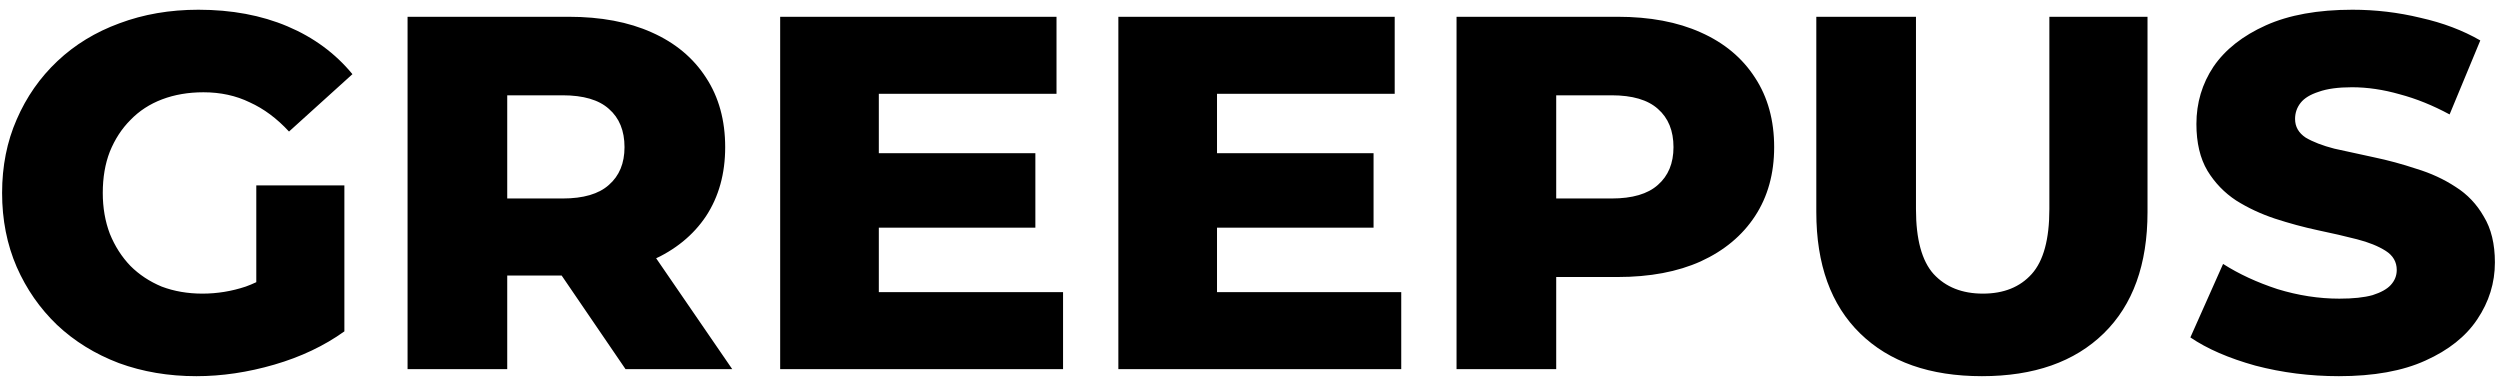 <svg width="149" height="23" viewBox="0 0 149 23" fill="none" xmlns="http://www.w3.org/2000/svg">
<path d="M11.705 22.42C10.045 22.42 8.505 22.16 7.085 21.64C5.665 21.1 4.435 20.34 3.395 19.36C2.375 18.38 1.575 17.23 0.995 15.91C0.415 14.57 0.125 13.1 0.125 11.5C0.125 9.9 0.415 8.44 0.995 7.12C1.575 5.78 2.385 4.62 3.425 3.64C4.465 2.66 5.695 1.91 7.115 1.39C8.555 0.85 10.125 0.58 11.825 0.58C13.805 0.58 15.575 0.91 17.135 1.57C18.695 2.23 19.985 3.18 21.005 4.42L17.225 7.84C16.505 7.06 15.725 6.48 14.885 6.1C14.065 5.7 13.145 5.5 12.125 5.5C11.225 5.5 10.405 5.64 9.665 5.92C8.925 6.2 8.295 6.61 7.775 7.15C7.255 7.67 6.845 8.3 6.545 9.04C6.265 9.76 6.125 10.58 6.125 11.5C6.125 12.38 6.265 13.19 6.545 13.93C6.845 14.67 7.255 15.31 7.775 15.85C8.295 16.37 8.915 16.78 9.635 17.08C10.375 17.36 11.185 17.5 12.065 17.5C12.945 17.5 13.805 17.36 14.645 17.08C15.485 16.78 16.335 16.28 17.195 15.58L20.525 19.75C19.325 20.61 17.935 21.27 16.355 21.73C14.775 22.19 13.225 22.42 11.705 22.42ZM15.275 18.97V11.05H20.525V19.75L15.275 18.97ZM24.291 22V1H33.891C35.811 1 37.461 1.31 38.841 1.93C40.241 2.55 41.321 3.45 42.081 4.63C42.841 5.79 43.221 7.17 43.221 8.77C43.221 10.35 42.841 11.72 42.081 12.88C41.321 14.02 40.241 14.9 38.841 15.52C37.461 16.12 35.811 16.42 33.891 16.42H27.591L30.231 13.93V22H24.291ZM37.281 22L32.061 14.35H38.391L43.641 22H37.281ZM30.231 14.56L27.591 11.83H33.531C34.771 11.83 35.691 11.56 36.291 11.02C36.911 10.48 37.221 9.73 37.221 8.77C37.221 7.79 36.911 7.03 36.291 6.49C35.691 5.95 34.771 5.68 33.531 5.68H27.591L30.231 2.95V14.56ZM51.958 9.13H61.708V13.57H51.958V9.13ZM52.378 17.41H63.358V22H46.498V1H62.968V5.59H52.378V17.41ZM72.114 9.13H81.864V13.57H72.114V9.13ZM72.534 17.41H83.514V22H66.654V1H83.124V5.59H72.534V17.41ZM86.81 22V1H96.41C98.33 1 99.98 1.31 101.36 1.93C102.76 2.55 103.84 3.45 104.6 4.63C105.36 5.79 105.74 7.17 105.74 8.77C105.74 10.35 105.36 11.72 104.6 12.88C103.84 14.04 102.76 14.94 101.36 15.58C99.98 16.2 98.33 16.51 96.41 16.51H90.11L92.75 13.93V22H86.81ZM92.75 14.56L90.11 11.83H96.05C97.29 11.83 98.21 11.56 98.811 11.02C99.43 10.48 99.74 9.73 99.74 8.77C99.74 7.79 99.43 7.03 98.811 6.49C98.21 5.95 97.29 5.68 96.05 5.68H90.11L92.75 2.95V14.56ZM118.122 22.42C115.022 22.42 112.602 21.57 110.862 19.87C109.122 18.17 108.252 15.76 108.252 12.64V1H114.192V12.46C114.192 14.26 114.542 15.55 115.242 16.33C115.962 17.11 116.942 17.5 118.182 17.5C119.422 17.5 120.392 17.11 121.092 16.33C121.792 15.55 122.142 14.26 122.142 12.46V1H127.992V12.64C127.992 15.76 127.122 18.17 125.382 19.87C123.642 21.57 121.222 22.42 118.122 22.42ZM139.396 22.42C137.676 22.42 136.016 22.21 134.416 21.79C132.836 21.35 131.546 20.79 130.546 20.11L132.496 15.73C133.436 16.33 134.516 16.83 135.736 17.23C136.976 17.61 138.206 17.8 139.426 17.8C140.246 17.8 140.906 17.73 141.406 17.59C141.906 17.43 142.266 17.23 142.486 16.99C142.726 16.73 142.846 16.43 142.846 16.09C142.846 15.61 142.626 15.23 142.186 14.95C141.746 14.67 141.176 14.44 140.476 14.26C139.776 14.08 138.996 13.9 138.136 13.72C137.296 13.54 136.446 13.31 135.586 13.03C134.746 12.75 133.976 12.39 133.276 11.95C132.576 11.49 132.006 10.9 131.566 10.18C131.126 9.44 130.906 8.51 130.906 7.39C130.906 6.13 131.246 4.99 131.926 3.97C132.626 2.95 133.666 2.13 135.046 1.51C136.426 0.89 138.146 0.58 140.206 0.58C141.586 0.58 142.936 0.74 144.256 1.06C145.596 1.36 146.786 1.81 147.826 2.41L145.996 6.82C144.996 6.28 144.006 5.88 143.026 5.62C142.046 5.34 141.096 5.2 140.176 5.2C139.356 5.2 138.696 5.29 138.196 5.47C137.696 5.63 137.336 5.85 137.116 6.13C136.896 6.41 136.786 6.73 136.786 7.09C136.786 7.55 136.996 7.92 137.416 8.2C137.856 8.46 138.426 8.68 139.126 8.86C139.846 9.02 140.626 9.19 141.466 9.37C142.326 9.55 143.176 9.78 144.016 10.06C144.876 10.32 145.656 10.68 146.356 11.14C147.056 11.58 147.616 12.17 148.036 12.91C148.476 13.63 148.696 14.54 148.696 15.64C148.696 16.86 148.346 17.99 147.646 19.03C146.966 20.05 145.936 20.87 144.556 21.49C143.196 22.11 141.476 22.42 139.396 22.42Z" fill="black"/>
</svg>
